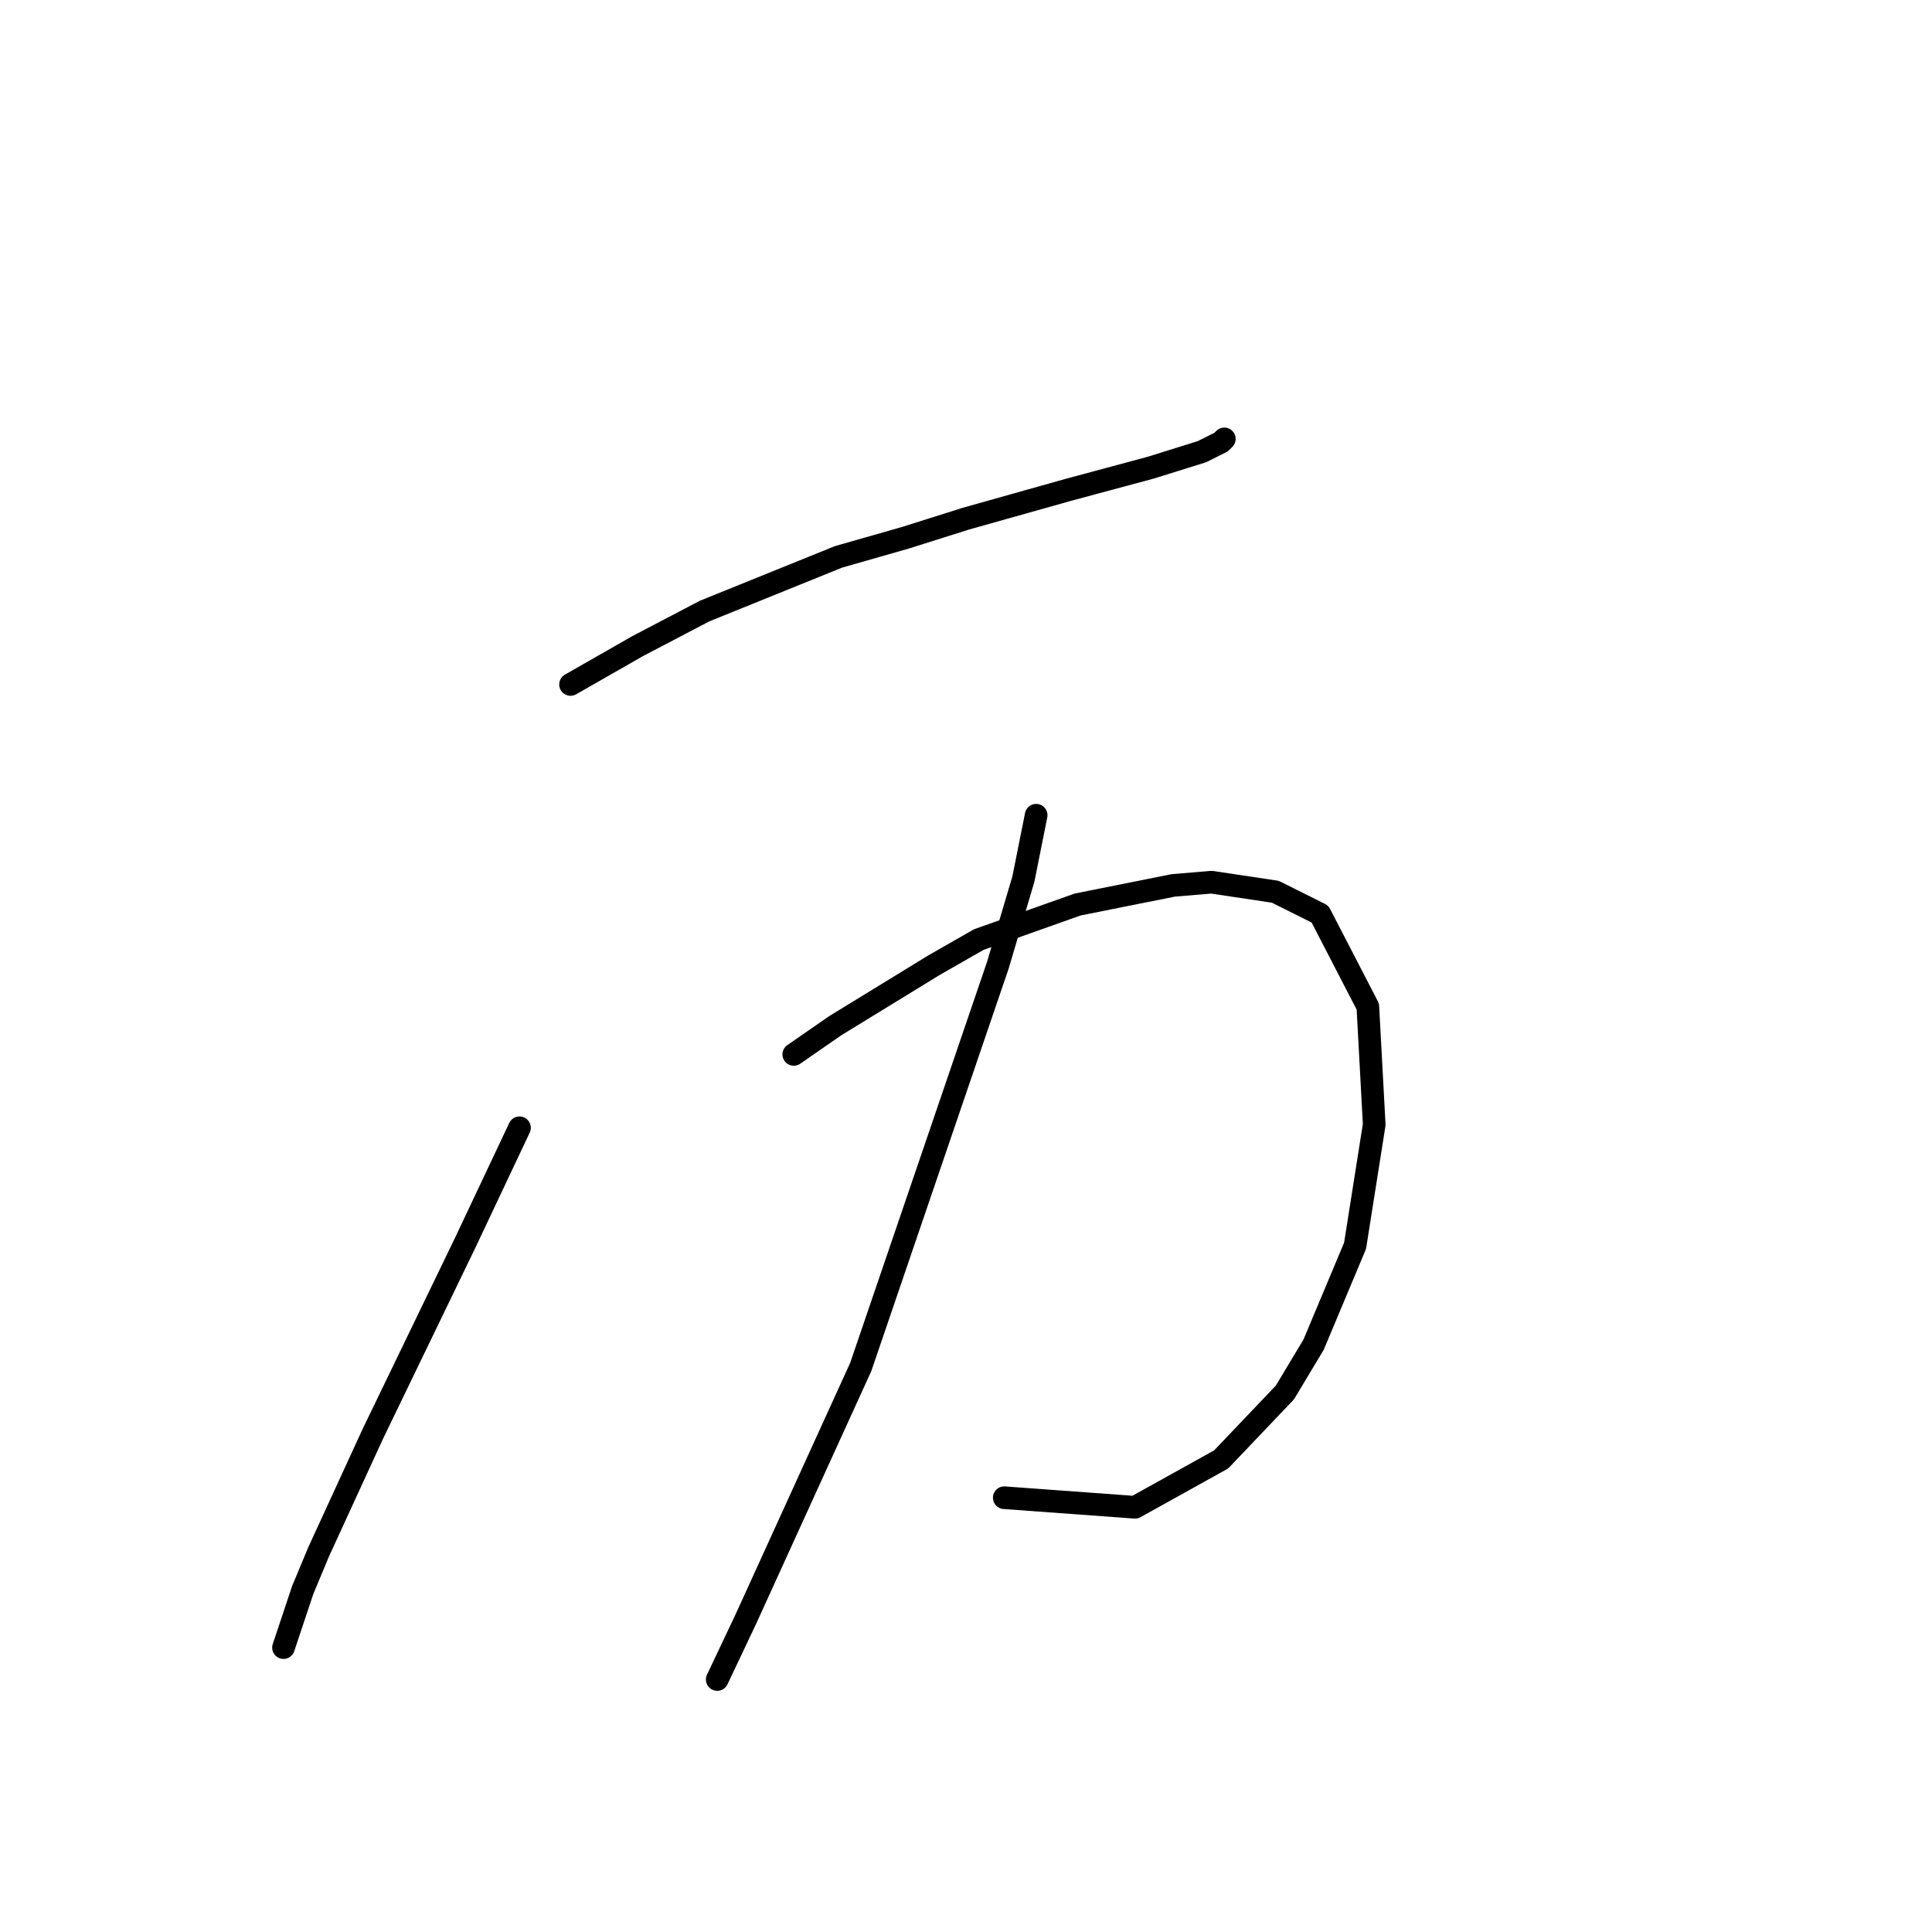 <?xml version="1.0" standalone="no"?>
    <svg width="256" height="256" xmlns="http://www.w3.org/2000/svg" version="1.1">
    <polyline stroke="black" stroke-width="3" stroke-linecap="round" fill="transparent" stroke-linejoin="round" points="75.599 90.695 84.473 85.624 93.347 80.976 111.096 73.792 119.97 71.256 127.999 68.721 141.522 64.918 152.509 61.96 159.271 59.847 161.806 58.579 162.229 58.156 162.229 58.156 " />
        <polyline stroke="black" stroke-width="3" stroke-linecap="round" fill="transparent" stroke-linejoin="round" points="68.837 149.435 61.653 164.648 49.398 190.003 42.215 205.639 40.102 210.71 38.834 214.513 37.566 218.316 37.566 218.316 " />
        <polyline stroke="black" stroke-width="3" stroke-linecap="round" fill="transparent" stroke-linejoin="round" points="105.18 139.715 110.673 135.912 123.773 127.883 129.69 124.502 142.79 119.854 155.467 117.318 160.538 116.896 168.99 118.163 174.906 121.121 181.245 133.376 182.09 149.012 179.555 165.07 174.061 178.17 170.258 184.509 161.806 193.384 150.396 199.722 133.07 198.455 133.07 198.455 " />
        <polyline stroke="black" stroke-width="3" stroke-linecap="round" fill="transparent" stroke-linejoin="round" points="137.296 108.021 135.606 116.473 132.225 127.883 114.054 181.129 98.841 214.513 95.038 222.542 95.038 222.542 " />
        </svg>